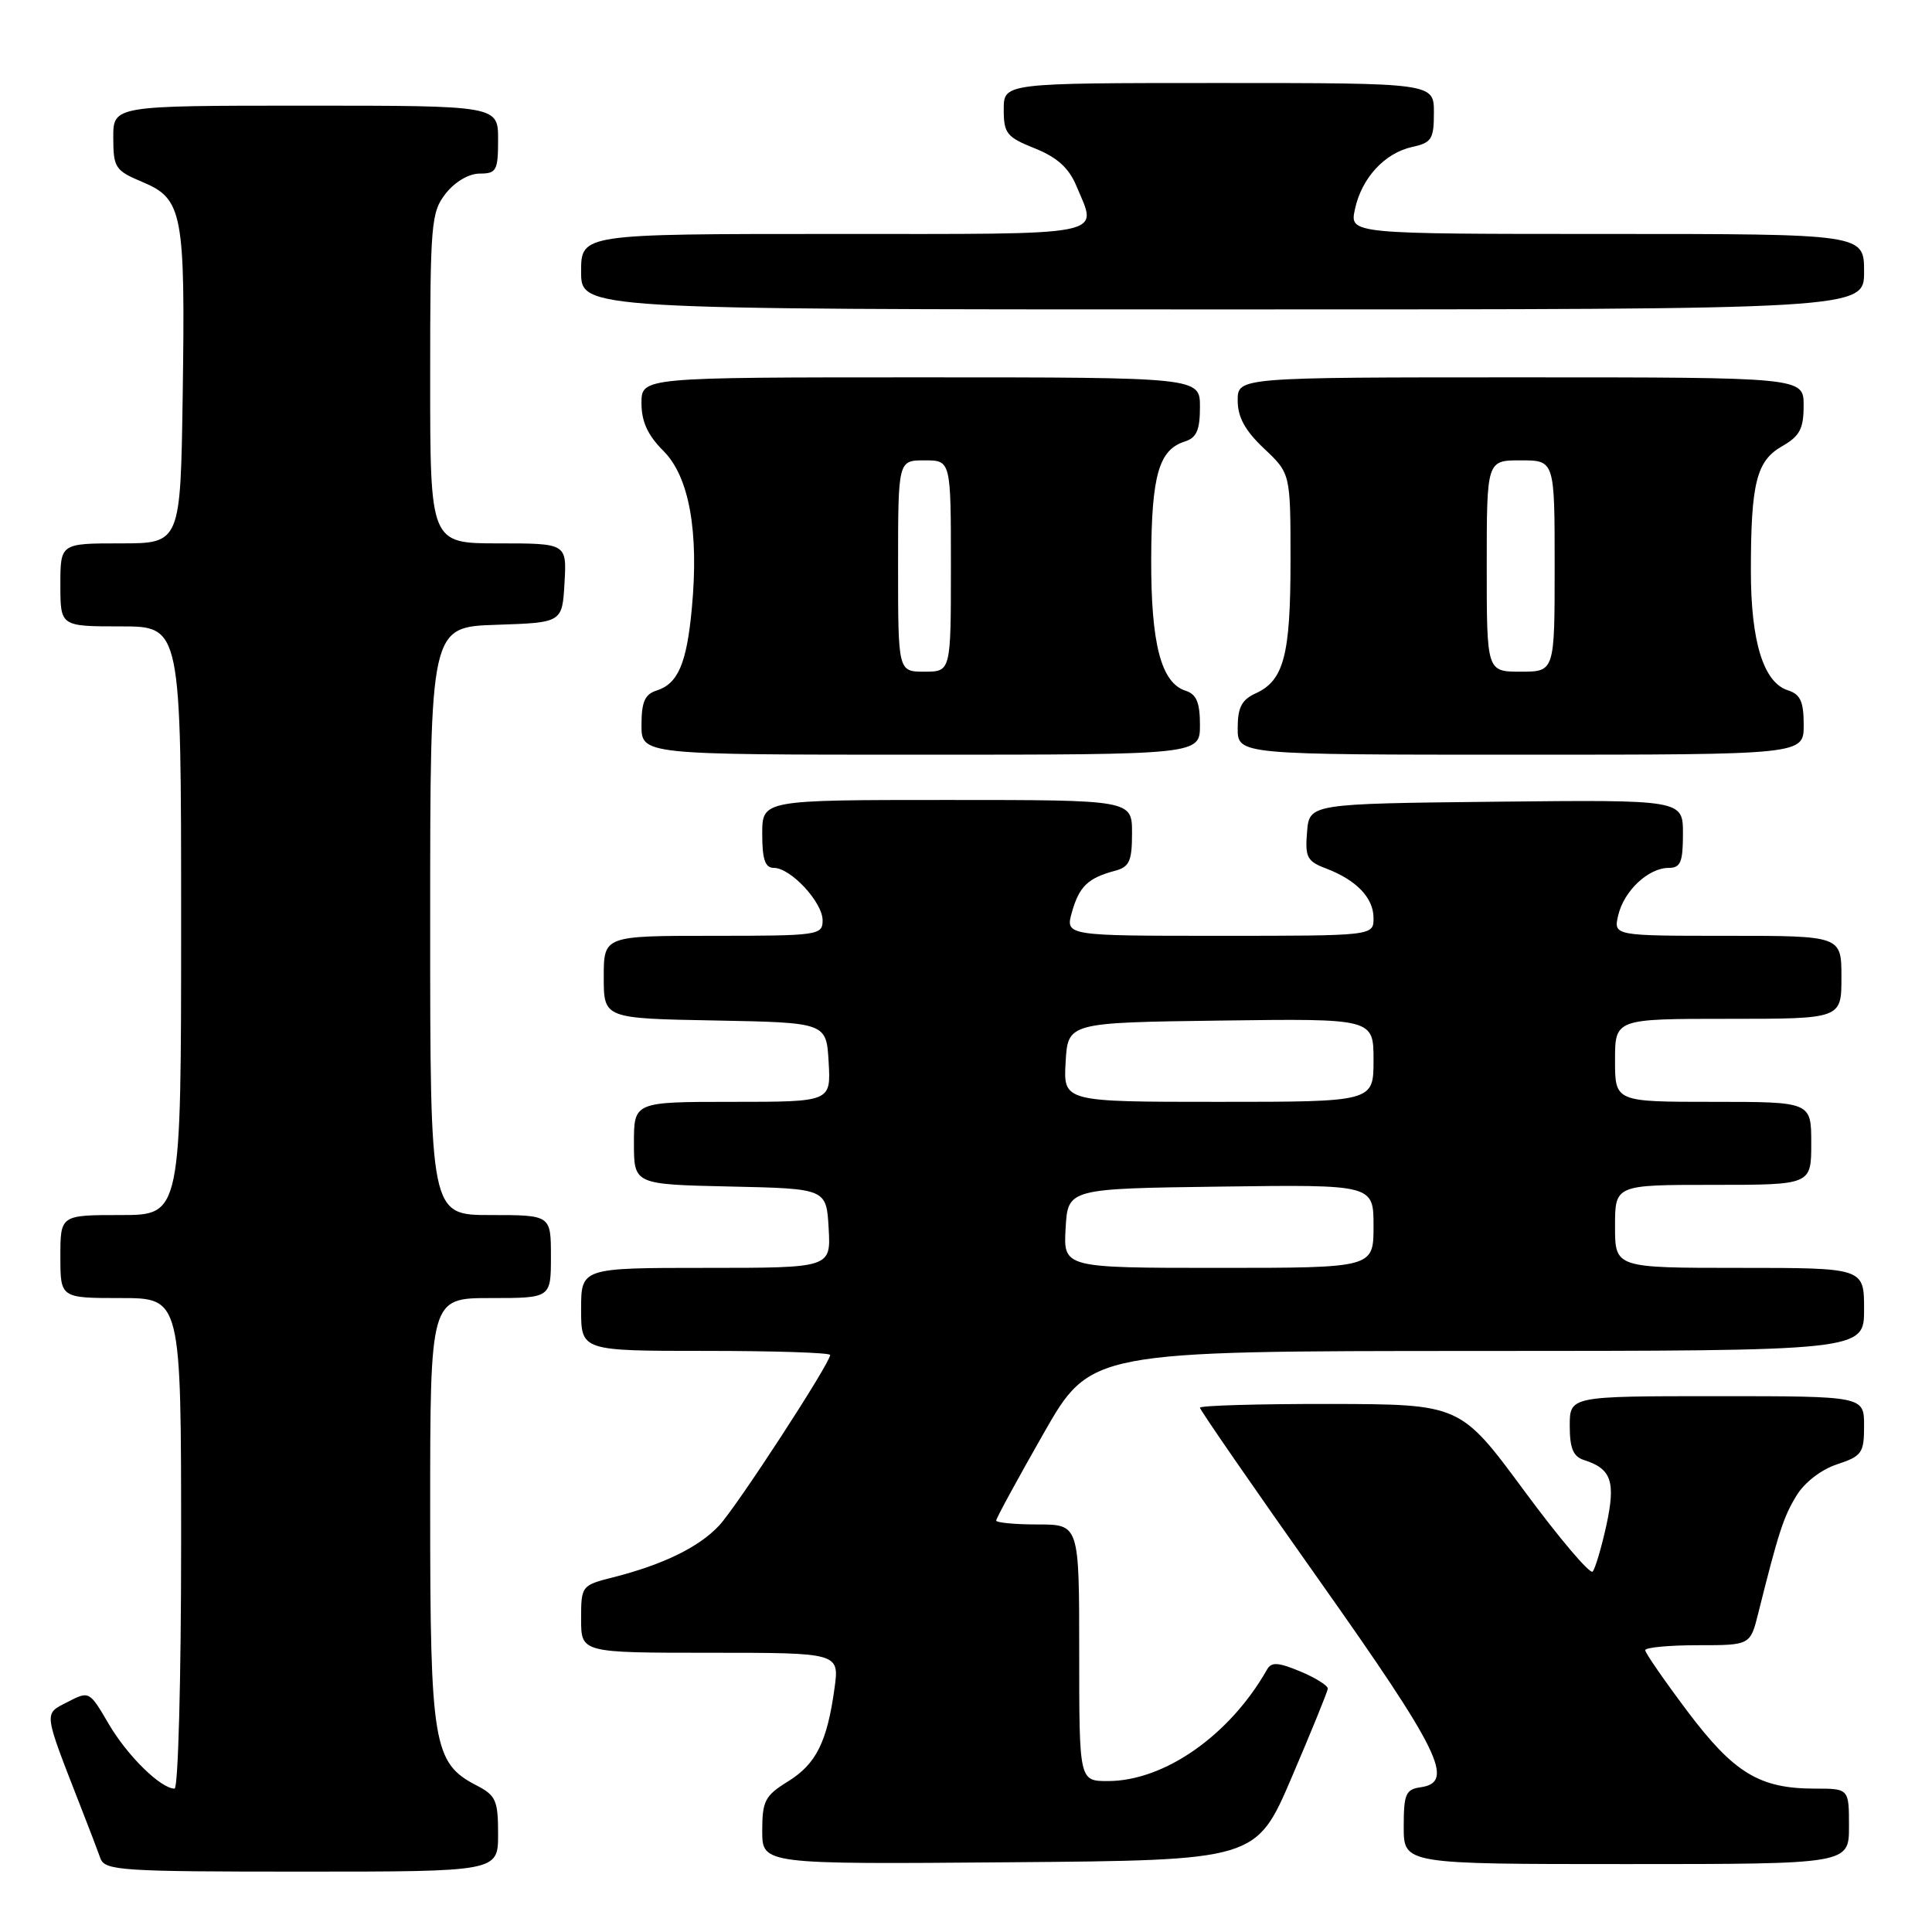 <?xml version="1.0" encoding="UTF-8" standalone="no"?>
<!DOCTYPE svg PUBLIC "-//W3C//DTD SVG 1.1//EN" "http://www.w3.org/Graphics/SVG/1.1/DTD/svg11.dtd" >
<svg xmlns="http://www.w3.org/2000/svg" xmlns:xlink="http://www.w3.org/1999/xlink" version="1.1" viewBox="0 0 256 256">
 <g >
 <path fill="currentColor"
d=" M 66.00 243.03 C 66.00 238.56 65.71 237.90 63.13 236.57 C 57.42 233.62 57.00 231.10 57.00 200.10 C 57.00 172.00 57.00 172.00 65.00 172.00 C 73.00 172.00 73.00 172.00 73.00 166.50 C 73.00 161.00 73.00 161.00 65.00 161.00 C 57.00 161.00 57.00 161.00 57.00 122.04 C 57.00 83.08 57.00 83.08 65.75 82.79 C 74.50 82.50 74.50 82.50 74.80 77.25 C 75.10 72.00 75.10 72.00 66.05 72.00 C 57.00 72.00 57.00 72.00 57.00 50.13 C 57.00 29.53 57.12 28.12 59.07 25.63 C 60.29 24.08 62.14 23.00 63.57 23.00 C 65.78 23.00 66.00 22.60 66.00 18.50 C 66.00 14.00 66.00 14.00 40.50 14.00 C 15.00 14.00 15.00 14.00 15.01 18.25 C 15.02 22.24 15.26 22.60 18.93 24.14 C 24.20 26.36 24.56 28.27 24.21 52.25 C 23.92 72.00 23.92 72.00 15.96 72.00 C 8.00 72.00 8.00 72.00 8.00 77.50 C 8.00 83.00 8.00 83.00 16.00 83.00 C 24.00 83.00 24.00 83.00 24.00 122.00 C 24.00 161.00 24.00 161.00 16.00 161.00 C 8.00 161.00 8.00 161.00 8.00 166.50 C 8.00 172.00 8.00 172.00 16.00 172.00 C 24.00 172.00 24.00 172.00 24.00 204.50 C 24.00 222.38 23.61 237.00 23.13 237.00 C 21.31 237.00 16.89 232.67 14.41 228.44 C 11.85 224.06 11.82 224.04 8.96 225.52 C 5.76 227.17 5.69 226.56 10.73 239.50 C 11.81 242.25 12.97 245.29 13.31 246.25 C 13.89 247.86 16.08 248.00 39.97 248.00 C 66.00 248.00 66.00 248.00 66.00 243.03 Z  M 171.16 235.50 C 173.75 229.45 175.90 224.17 175.94 223.76 C 175.97 223.36 174.34 222.33 172.31 221.48 C 169.35 220.25 168.47 220.20 167.89 221.22 C 162.96 229.92 154.29 236.00 146.80 236.00 C 143.00 236.00 143.00 236.00 143.00 219.00 C 143.00 202.00 143.00 202.00 137.50 202.00 C 134.47 202.00 132.00 201.76 132.00 201.48 C 132.00 201.19 134.81 196.02 138.25 189.99 C 144.50 179.02 144.50 179.02 195.75 179.01 C 247.00 179.00 247.00 179.00 247.00 173.50 C 247.00 168.00 247.00 168.00 230.50 168.00 C 214.00 168.00 214.00 168.00 214.00 162.50 C 214.00 157.00 214.00 157.00 227.00 157.00 C 240.00 157.00 240.00 157.00 240.00 151.50 C 240.00 146.00 240.00 146.00 227.00 146.00 C 214.00 146.00 214.00 146.00 214.00 140.50 C 214.00 135.00 214.00 135.00 229.00 135.00 C 244.00 135.00 244.00 135.00 244.00 129.50 C 244.00 124.00 244.00 124.00 228.89 124.00 C 213.78 124.00 213.78 124.00 214.43 121.25 C 215.20 118.02 218.43 115.00 221.11 115.00 C 222.68 115.00 223.00 114.25 223.00 110.48 C 223.00 105.97 223.00 105.97 198.25 106.23 C 173.50 106.50 173.50 106.50 173.19 110.25 C 172.91 113.57 173.20 114.13 175.69 115.07 C 179.74 116.61 182.00 118.97 182.00 121.65 C 182.00 124.00 182.00 124.00 161.57 124.00 C 141.14 124.00 141.14 124.00 142.05 120.82 C 143.02 117.43 144.17 116.34 147.75 115.38 C 149.65 114.88 150.00 114.10 150.00 110.39 C 150.00 106.00 150.00 106.00 125.50 106.00 C 101.00 106.00 101.00 106.00 101.00 110.50 C 101.00 113.89 101.38 115.00 102.55 115.00 C 104.77 115.00 109.00 119.55 109.00 121.95 C 109.00 123.92 108.44 124.00 94.50 124.00 C 80.00 124.00 80.00 124.00 80.00 129.47 C 80.00 134.95 80.00 134.95 94.75 135.22 C 109.50 135.50 109.50 135.50 109.80 140.75 C 110.10 146.00 110.10 146.00 97.05 146.00 C 84.00 146.00 84.00 146.00 84.00 151.47 C 84.00 156.94 84.00 156.94 96.75 157.22 C 109.50 157.50 109.50 157.50 109.80 162.75 C 110.10 168.00 110.10 168.00 93.55 168.00 C 77.00 168.00 77.00 168.00 77.00 173.50 C 77.00 179.00 77.00 179.00 93.50 179.00 C 102.58 179.00 110.00 179.24 110.00 179.54 C 110.00 180.63 97.66 199.59 95.30 202.13 C 92.63 205.00 87.88 207.32 81.25 209.00 C 77.05 210.07 77.00 210.13 77.00 214.54 C 77.00 219.00 77.00 219.00 94.11 219.00 C 111.23 219.00 111.23 219.00 110.57 223.75 C 109.59 230.85 108.13 233.76 104.38 236.07 C 101.36 237.94 101.00 238.64 101.00 242.60 C 101.00 247.03 101.00 247.03 133.73 246.76 C 166.45 246.50 166.45 246.50 171.16 235.50 Z  M 245.00 242.00 C 245.00 237.00 245.00 237.00 240.47 237.00 C 233.15 237.00 229.75 234.94 223.59 226.75 C 220.52 222.66 218.00 219.02 218.00 218.66 C 218.00 218.30 221.13 218.00 224.96 218.00 C 231.92 218.00 231.92 218.00 232.98 213.75 C 235.66 203.04 236.32 201.00 238.03 198.20 C 239.09 196.44 241.32 194.72 243.42 194.03 C 246.72 192.94 247.00 192.53 247.00 188.92 C 247.00 185.00 247.00 185.00 227.50 185.00 C 208.00 185.00 208.00 185.00 208.00 188.93 C 208.00 191.92 208.46 193.01 209.91 193.47 C 213.53 194.62 214.11 196.33 212.85 202.12 C 212.20 205.08 211.38 207.83 211.04 208.24 C 210.70 208.65 206.61 203.83 201.96 197.53 C 193.50 186.07 193.50 186.07 176.25 186.03 C 166.76 186.02 159.00 186.24 159.00 186.53 C 159.00 186.82 166.07 197.06 174.72 209.28 C 190.82 232.05 192.85 236.17 188.25 236.82 C 186.26 237.10 186.00 237.72 186.00 242.07 C 186.00 247.00 186.00 247.00 215.50 247.00 C 245.00 247.00 245.00 247.00 245.00 242.00 Z  M 159.00 96.07 C 159.00 93.09 158.54 91.99 157.11 91.53 C 153.85 90.50 152.50 85.30 152.54 74.00 C 152.59 62.95 153.56 59.59 157.00 58.50 C 158.55 58.01 159.00 56.99 159.00 53.93 C 159.00 50.00 159.00 50.00 122.00 50.00 C 85.00 50.00 85.00 50.00 85.00 53.42 C 85.00 55.87 85.83 57.68 87.91 59.75 C 91.32 63.17 92.63 70.39 91.67 80.63 C 90.99 87.92 89.84 90.60 87.00 91.50 C 85.45 91.99 85.00 93.01 85.00 96.07 C 85.00 100.00 85.00 100.00 122.00 100.00 C 159.00 100.00 159.00 100.00 159.00 96.07 Z  M 239.00 96.07 C 239.00 92.96 238.56 92.00 236.91 91.47 C 233.68 90.45 232.00 85.04 232.00 75.66 C 232.00 64.00 232.74 61.05 236.15 59.12 C 238.47 57.79 238.99 56.82 238.99 53.75 C 239.00 50.00 239.00 50.00 201.50 50.00 C 164.00 50.00 164.00 50.00 164.00 53.07 C 164.00 55.28 164.98 57.06 167.50 59.44 C 171.00 62.74 171.00 62.74 171.00 74.32 C 171.00 86.80 170.12 90.17 166.39 91.87 C 164.53 92.72 164.00 93.74 164.00 96.48 C 164.00 100.00 164.00 100.00 201.50 100.00 C 239.00 100.00 239.00 100.00 239.00 96.07 Z  M 247.00 36.00 C 247.00 31.00 247.00 31.00 212.92 31.00 C 178.84 31.00 178.84 31.00 179.53 27.75 C 180.41 23.60 183.46 20.28 187.13 19.47 C 189.70 18.91 190.00 18.43 190.00 14.92 C 190.00 11.00 190.00 11.00 161.50 11.00 C 133.00 11.00 133.00 11.00 133.00 14.51 C 133.00 17.68 133.39 18.17 137.12 19.66 C 140.08 20.85 141.62 22.24 142.62 24.62 C 145.45 31.41 147.50 31.00 110.50 31.00 C 77.00 31.00 77.00 31.00 77.00 36.00 C 77.00 41.00 77.00 41.00 162.00 41.00 C 247.00 41.00 247.00 41.00 247.00 36.00 Z  M 141.20 162.75 C 141.50 157.50 141.50 157.50 161.75 157.23 C 182.00 156.96 182.00 156.96 182.00 162.48 C 182.00 168.00 182.00 168.00 161.45 168.00 C 140.90 168.00 140.90 168.00 141.20 162.75 Z  M 141.20 140.75 C 141.50 135.50 141.50 135.50 161.75 135.23 C 182.00 134.96 182.00 134.96 182.00 140.48 C 182.00 146.00 182.00 146.00 161.45 146.00 C 140.90 146.00 140.90 146.00 141.20 140.75 Z  M 119.00 75.00 C 119.00 61.00 119.00 61.00 122.50 61.00 C 126.00 61.00 126.00 61.00 126.00 75.00 C 126.00 89.00 126.00 89.00 122.50 89.00 C 119.00 89.00 119.00 89.00 119.00 75.00 Z  M 197.00 75.00 C 197.00 61.00 197.00 61.00 201.50 61.00 C 206.00 61.00 206.00 61.00 206.00 75.00 C 206.00 89.00 206.00 89.00 201.50 89.00 C 197.00 89.00 197.00 89.00 197.00 75.00 Z "/>
</g>
</svg>